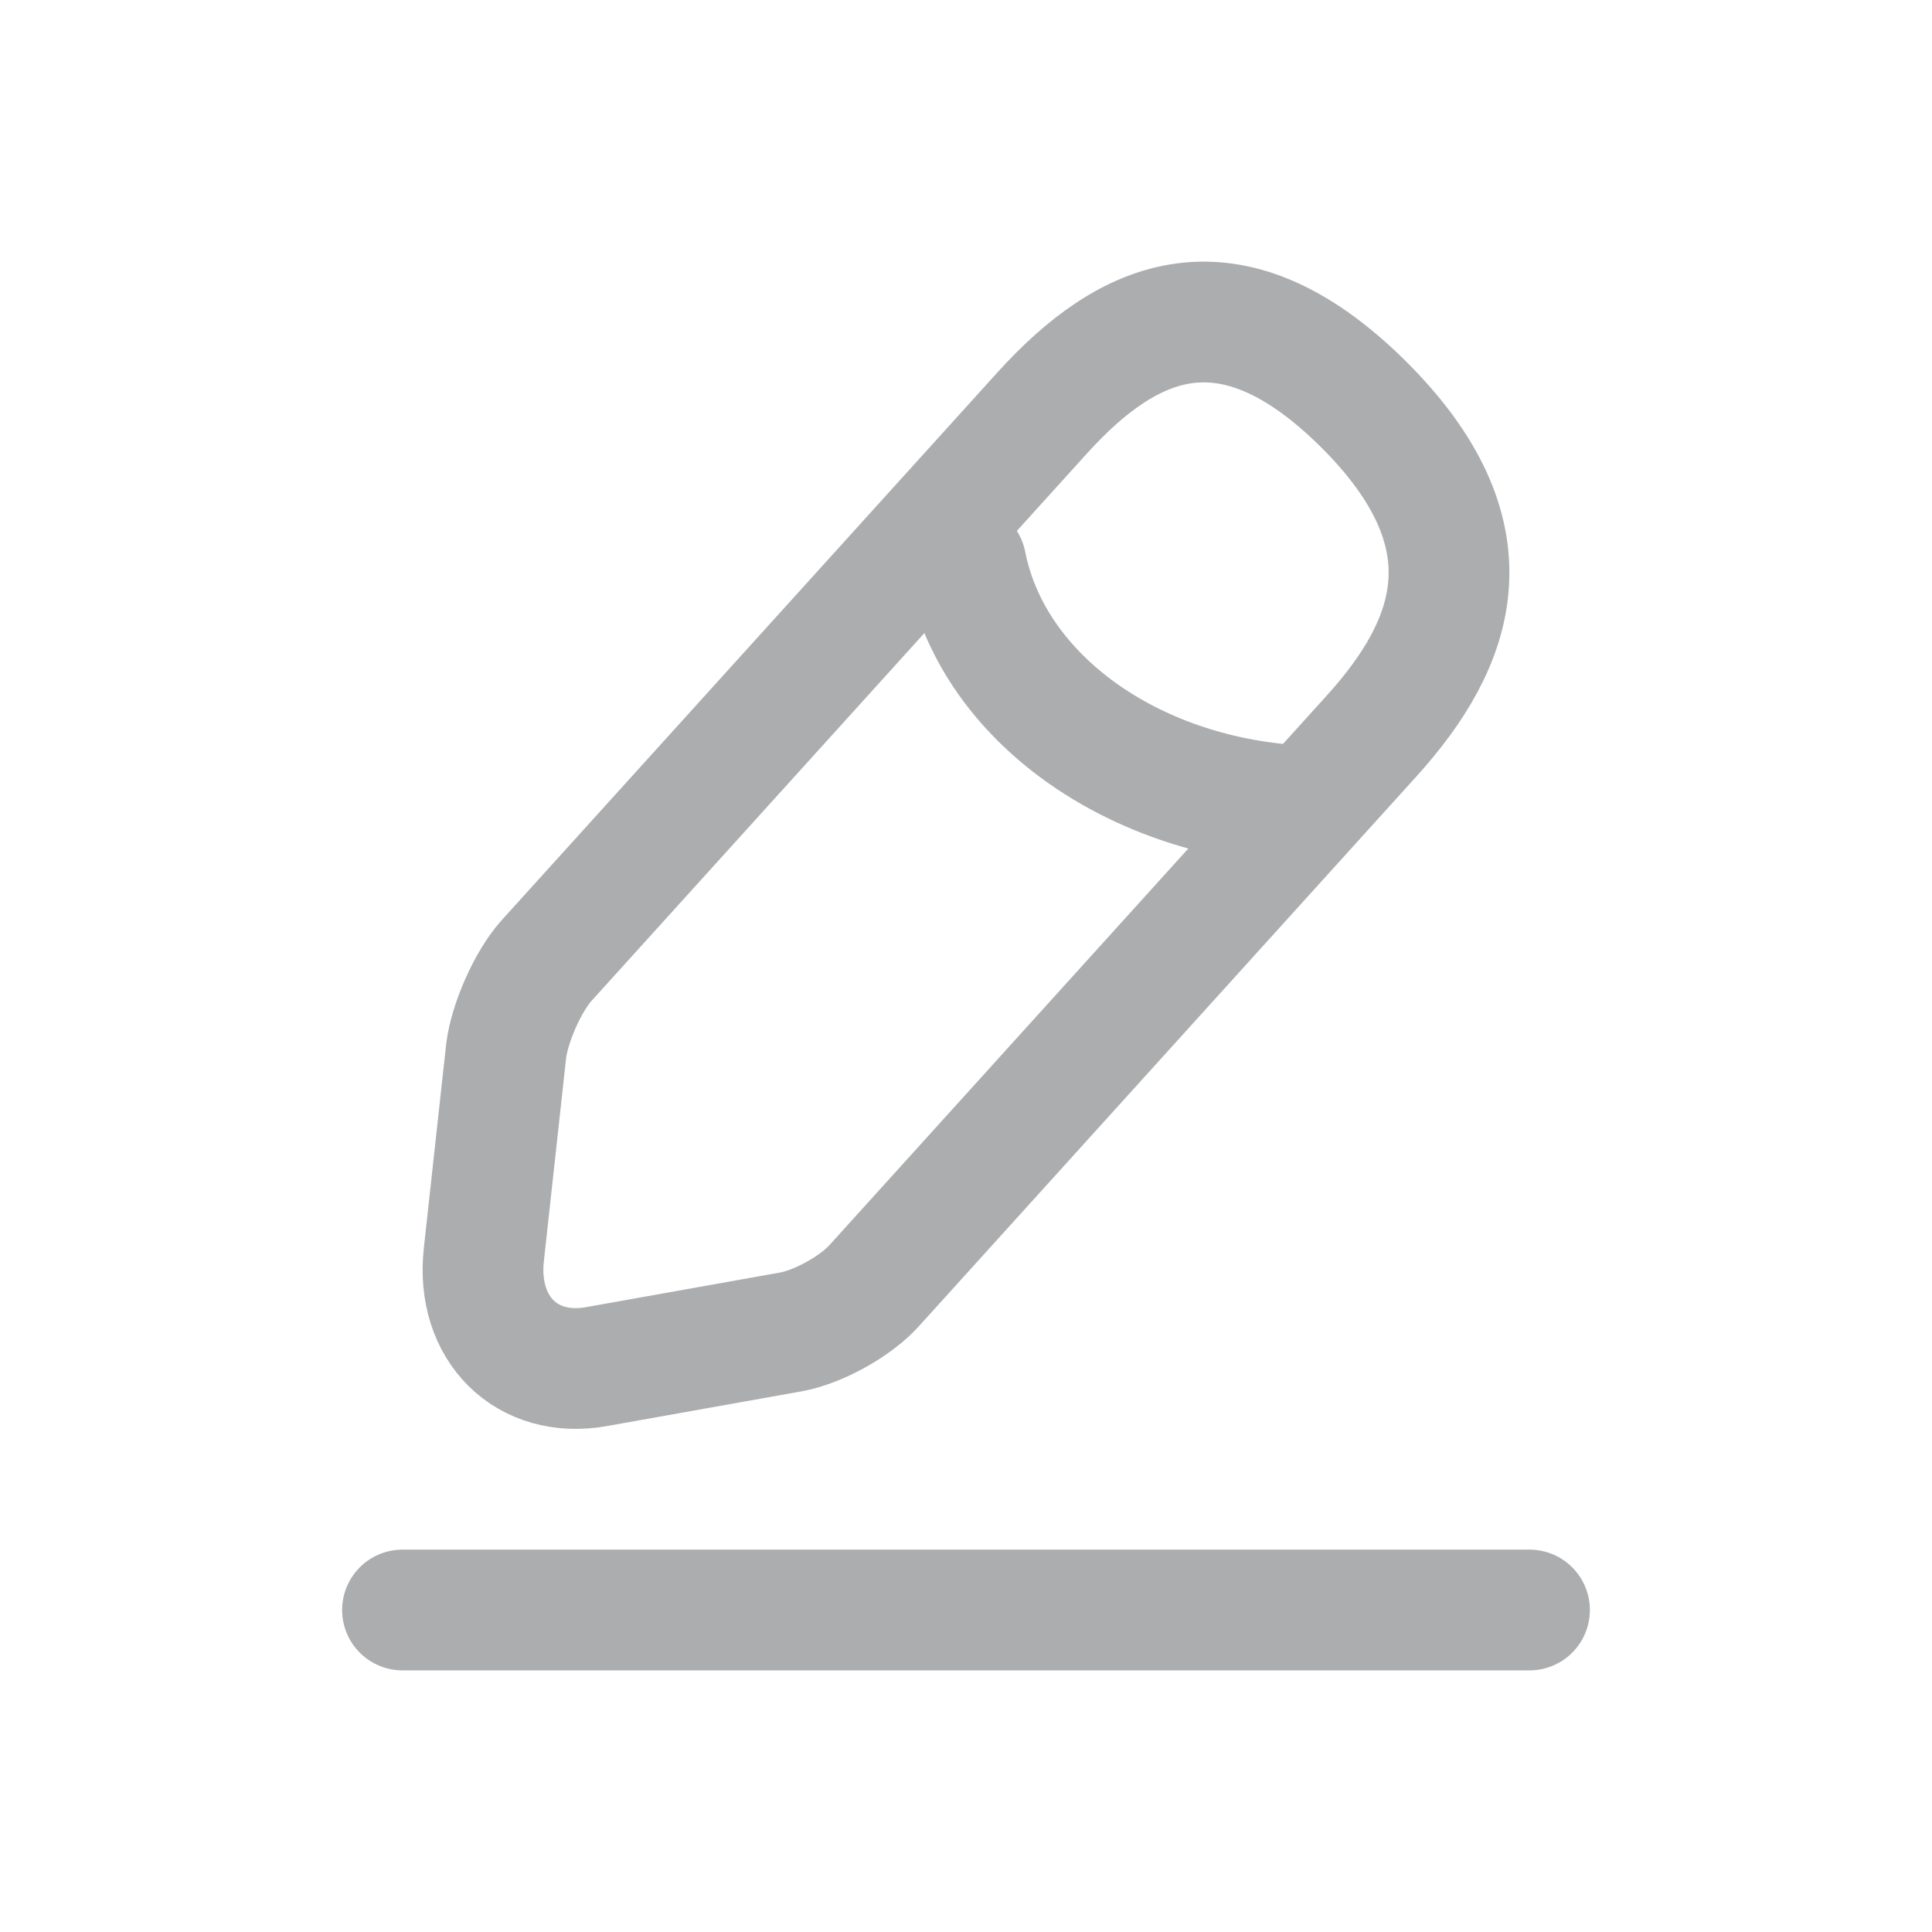 <svg width="24" height="24" viewBox="0 0 24 24" fill="none" xmlns="http://www.w3.org/2000/svg">
<path d="M12.949 5.127L6.79 11.932C6.558 12.191 6.333 12.7 6.288 13.052L6.01 15.59C5.912 16.506 6.543 17.133 7.413 16.976L9.828 16.545C10.166 16.483 10.639 16.224 10.871 15.958L17.03 9.152C18.096 7.978 18.576 6.638 16.918 5.002C15.268 3.381 14.015 3.952 12.949 5.127Z" stroke="#ABADAF" stroke-width="1.5" stroke-miterlimit="10" stroke-linecap="round" stroke-linejoin="round"/>
<path d="M12 7C12.316 8.608 13.96 9.837 16 10" stroke="#ABADAF" stroke-width="1.5" stroke-miterlimit="10" stroke-linecap="round" stroke-linejoin="round"/>
<path d="M5 20H19" stroke="#ABADAF" stroke-width="1.5" stroke-miterlimit="10" stroke-linecap="round" stroke-linejoin="round"/>
</svg>
